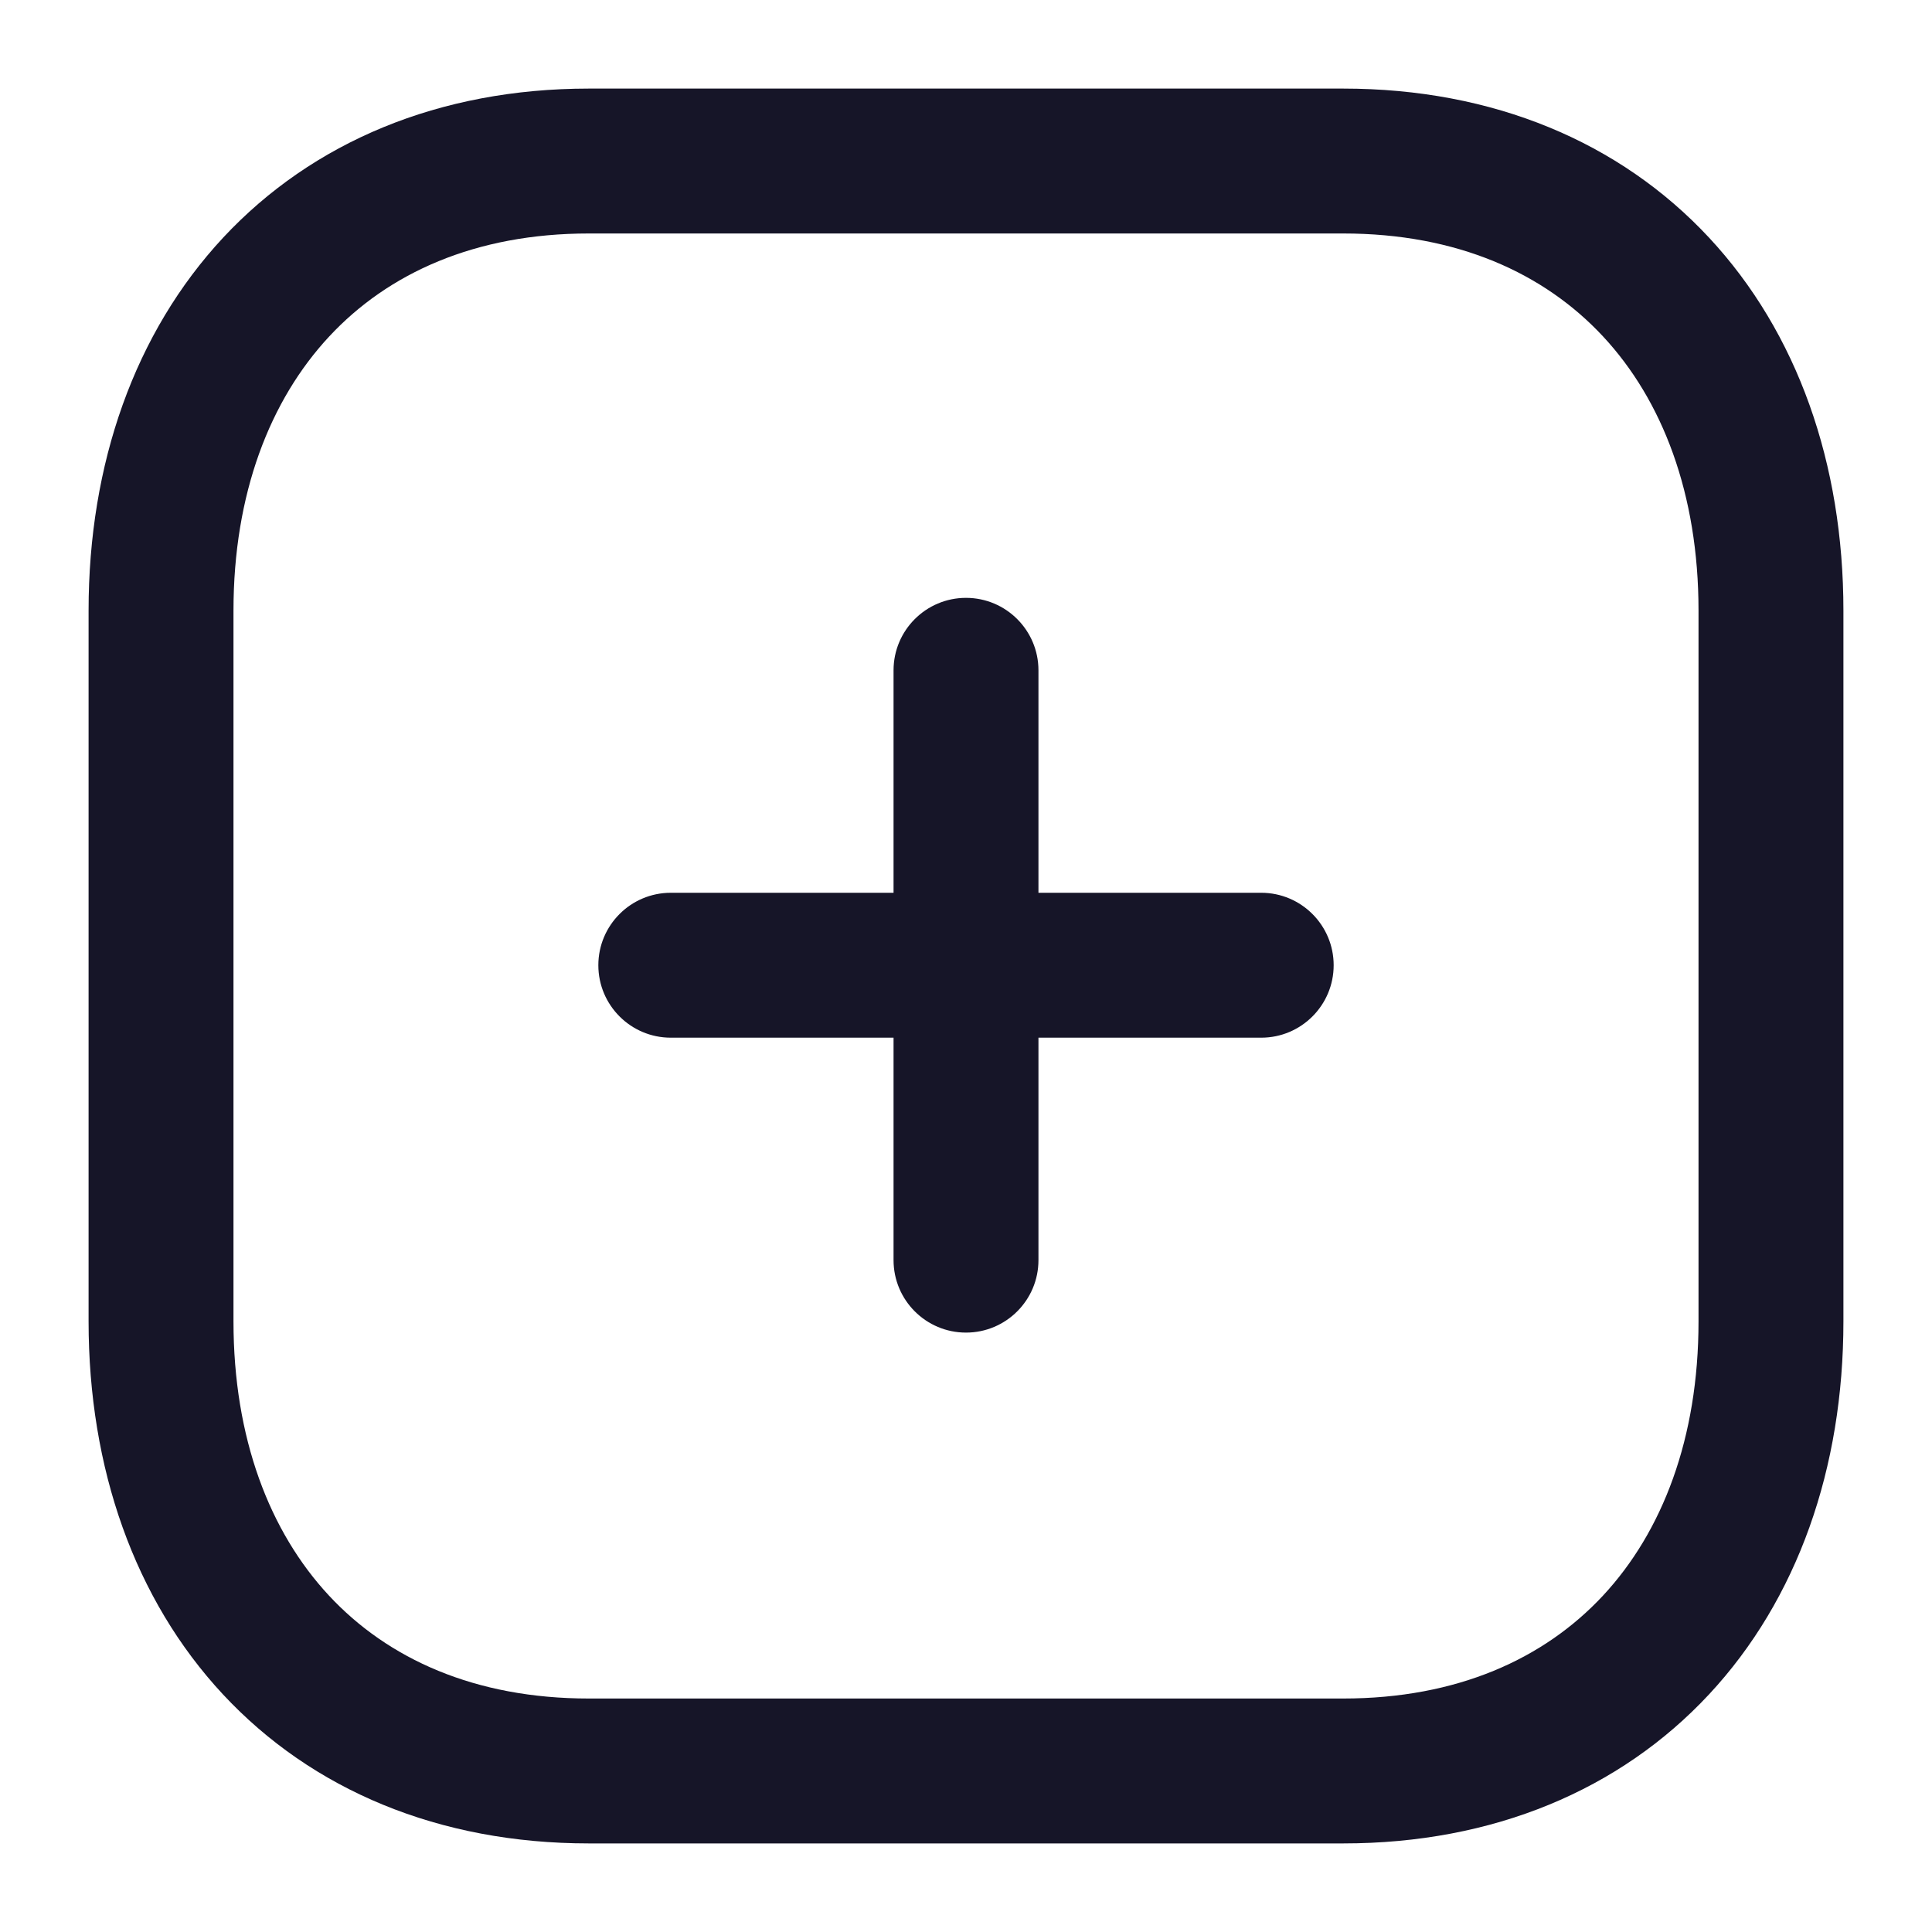 <svg viewBox="0 0 20 20" fill="none" xmlns="http://www.w3.org/2000/svg">
<path fill-rule="evenodd" clip-rule="evenodd" d="M6.095 0.917C4.548 0.917 3.235 1.469 2.311 2.459C1.394 3.444 0.917 4.801 0.917 6.321V13.679C0.917 15.197 1.391 16.555 2.308 17.54C3.231 18.531 4.545 19.083 6.095 19.083H13.905C15.455 19.083 16.769 18.531 17.692 17.54C18.609 16.555 19.083 15.197 19.083 13.679V6.321C19.083 4.802 18.609 3.445 17.692 2.46C16.769 1.469 15.455 0.917 13.905 0.917H6.095ZM2.417 6.321C2.417 5.113 2.793 4.143 3.409 3.482C4.019 2.827 4.92 2.417 6.095 2.417H13.905C15.085 2.417 15.985 2.828 16.594 3.482C17.209 4.142 17.583 5.112 17.583 6.321V13.679C17.583 14.888 17.209 15.857 16.594 16.518C15.985 17.172 15.085 17.583 13.905 17.583H6.095C4.915 17.583 4.015 17.172 3.406 16.518C2.791 15.857 2.417 14.888 2.417 13.679V6.321ZM10 6.189C10.414 6.189 10.75 6.525 10.75 6.939V9.242H13.056C13.47 9.242 13.806 9.578 13.806 9.992C13.806 10.406 13.47 10.742 13.056 10.742H10.75V13.045C10.75 13.459 10.414 13.795 10 13.795C9.586 13.795 9.25 13.459 9.25 13.045V10.742H6.944C6.53 10.742 6.194 10.406 6.194 9.992C6.194 9.578 6.53 9.242 6.944 9.242H9.25V6.939C9.25 6.525 9.586 6.189 10 6.189Z" fill="#161528"/>
</svg>
